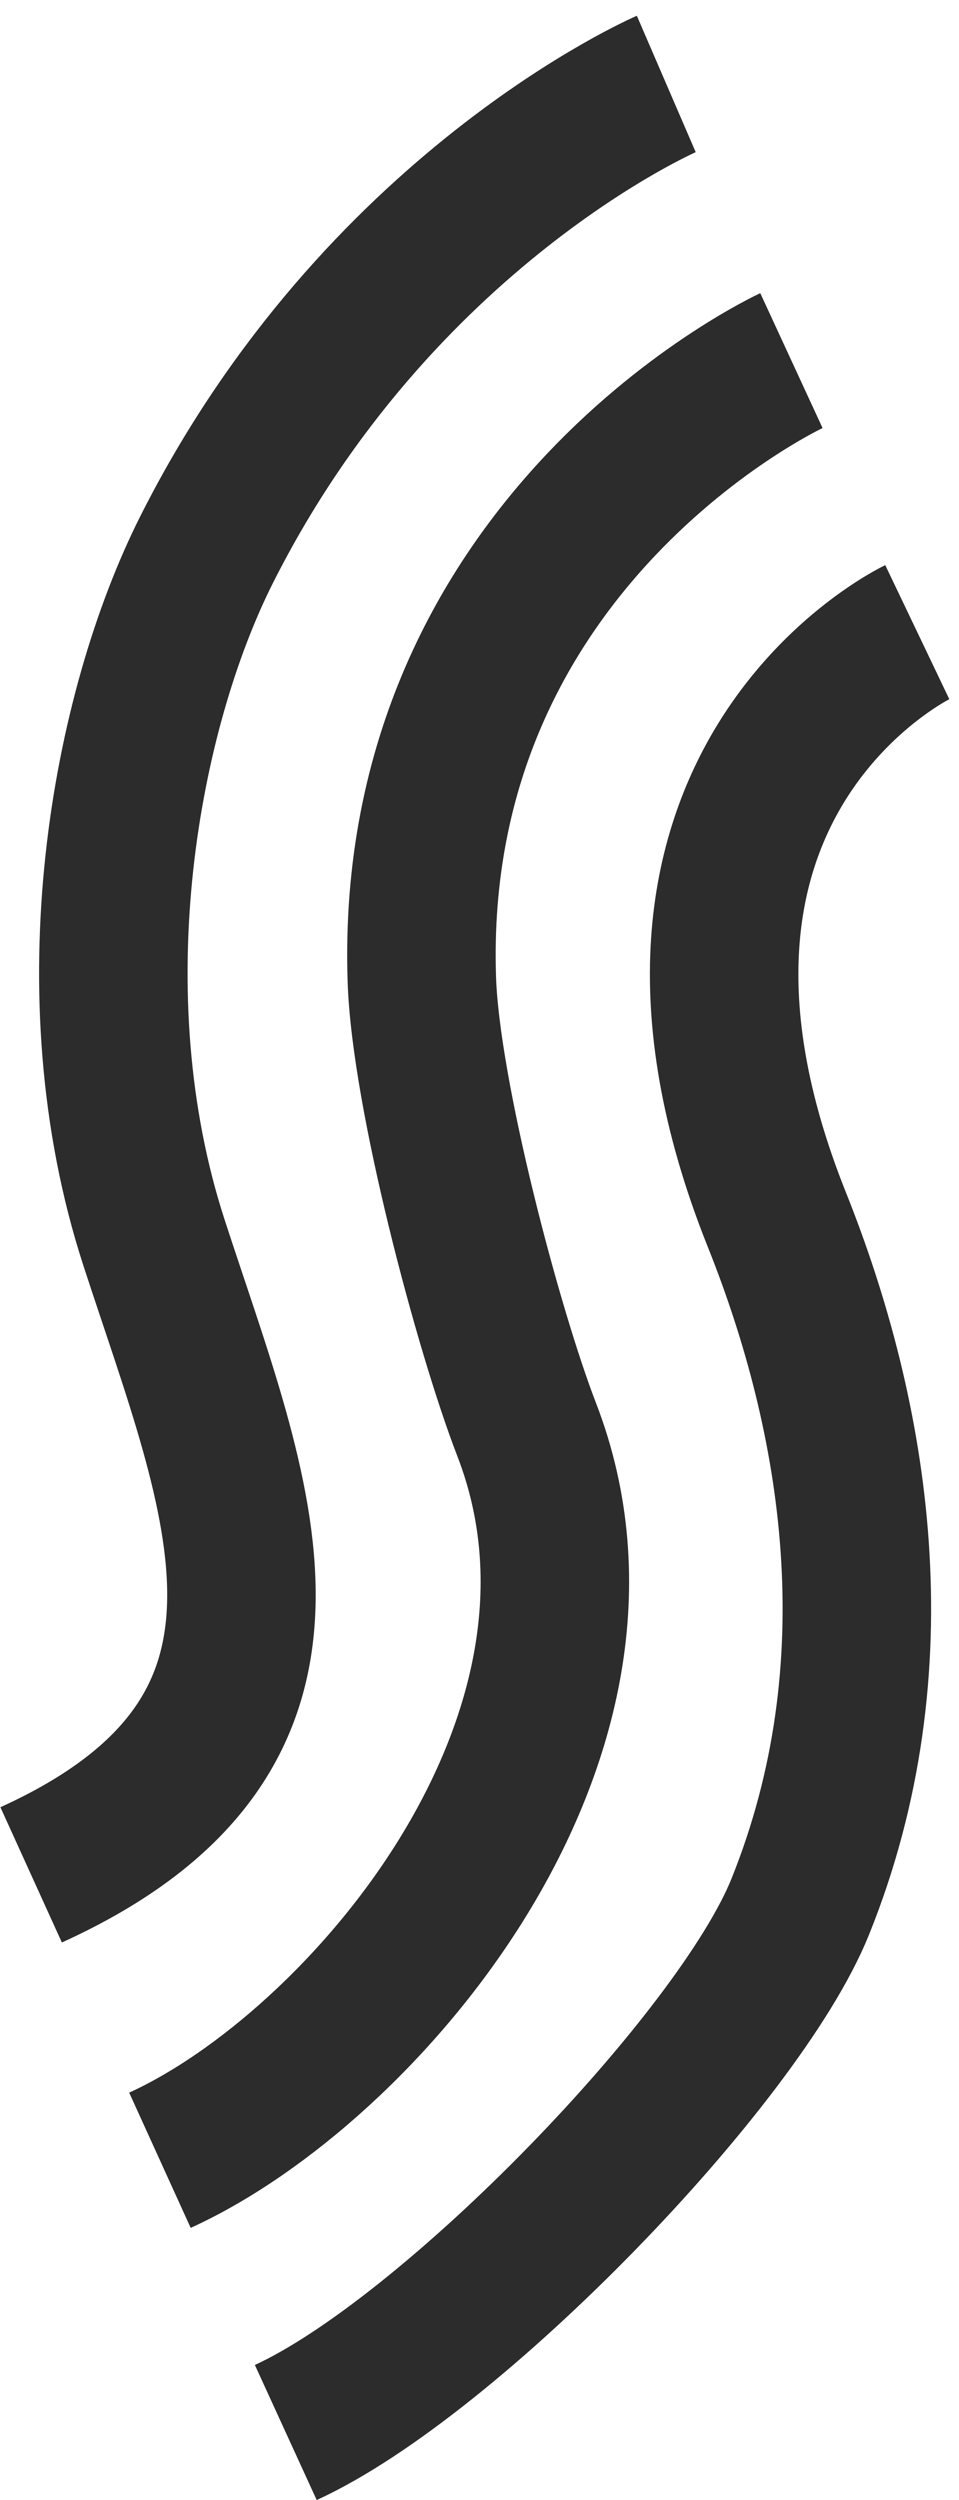 <?xml version="1.0" encoding="UTF-8"?>
<svg width="38px" height="99px" viewBox="0 0 38 99" version="1.1" xmlns="http://www.w3.org/2000/svg" xmlns:xlink="http://www.w3.org/1999/xlink">
    <!-- Generator: Sketch 47.1 (45422) - http://www.bohemiancoding.com/sketch -->
    <title>ARESAXEN_logo_vit</title>
    <desc>Created with Sketch.</desc>
    <defs></defs>
    <g id="Page-1" stroke="none" stroke-width="1" fill="none" fill-rule="evenodd">
        <g id="ARESAXEN_logo_vit" transform="translate(1, 3)" stroke="#2C2C2C" stroke-width="5.884">
            <path d="M25.401,0.325 C25.401,0.325 13.985,5.255 7.182,18.775 C3.97,25.159 1.877,36.303 5.106,46.22 C8.4,56.339 12.659,65.593 0.234,71.243 M30.36,11.28 C30.36,11.28 15.138,18.314 15.715,35.784 C15.865,40.332 18.347,49.672 19.866,53.601 C24.594,65.823 13.322,78.911 5.337,82.544 M35.347,22.033 C35.347,22.033 22.864,28.001 29.783,45.298 C32.913,53.122 34.568,62.94 30.706,72.512 C28.275,78.534 16.868,90.327 10.324,93.325" id="Stroke-11"></path>
        </g>
    </g>
</svg>